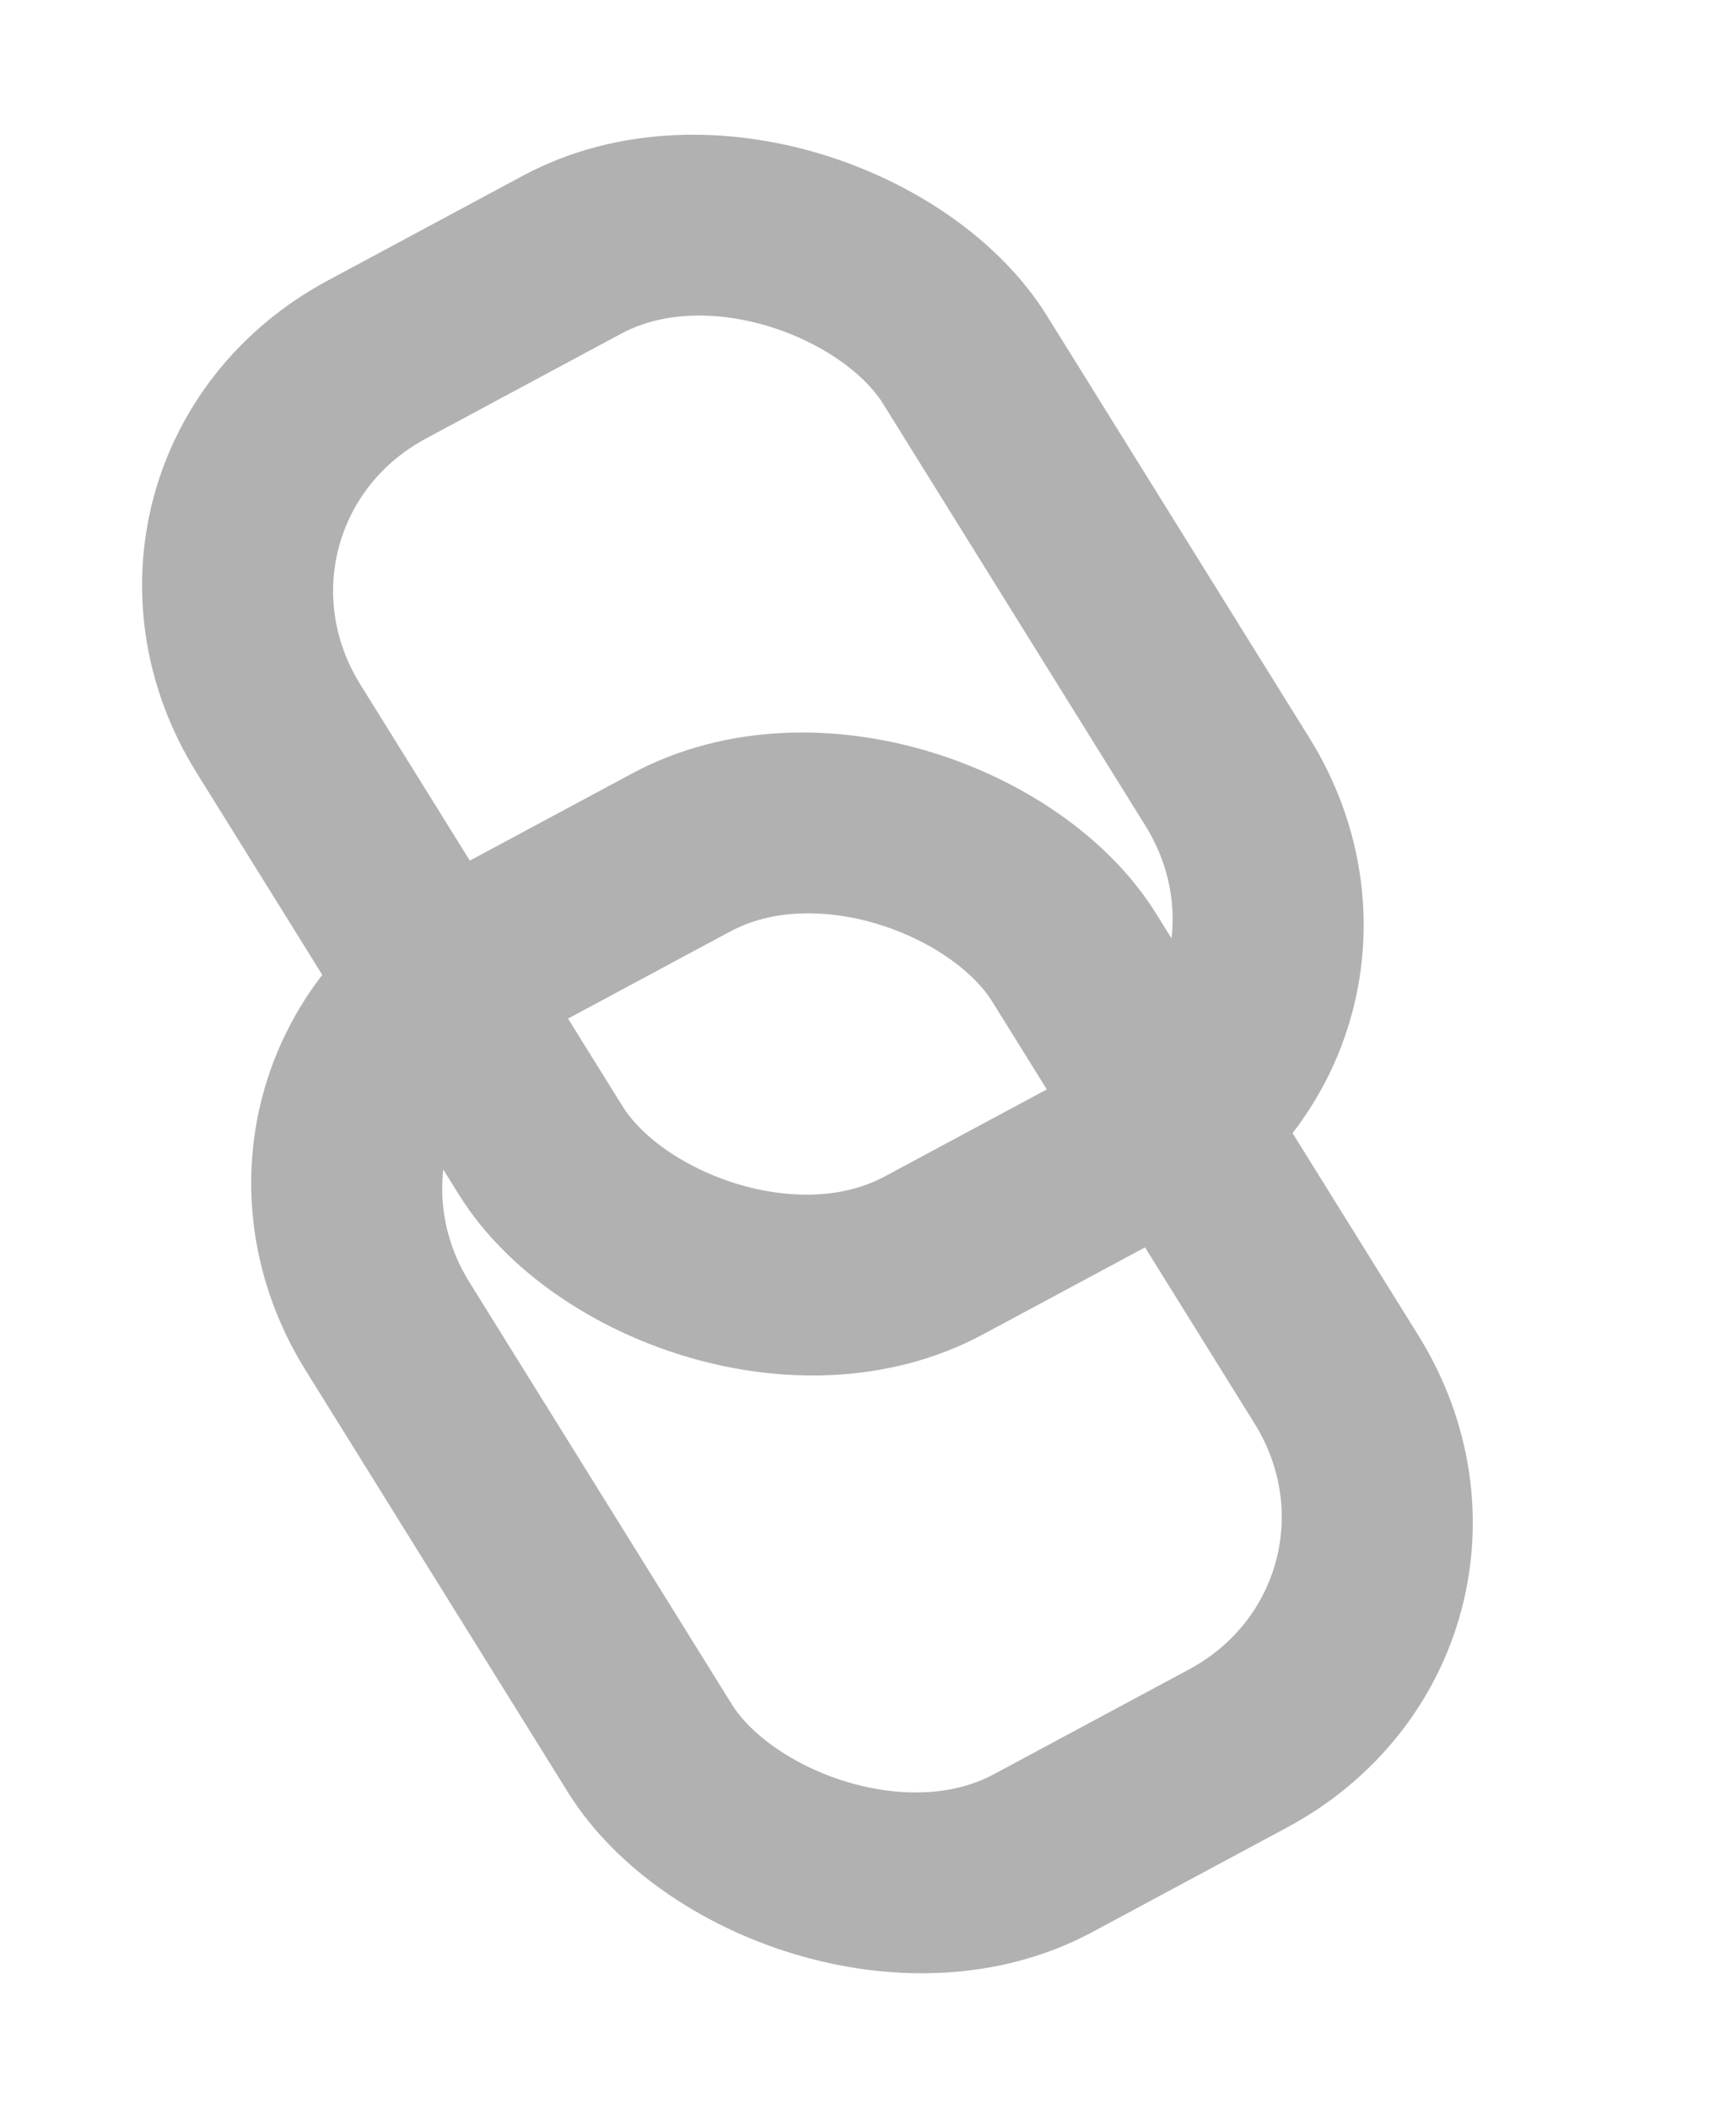 <svg width="14" height="17" viewBox="0 0 14 17" fill="none" xmlns="http://www.w3.org/2000/svg">
<rect x="1.057" y="0.282" width="6.285" height="8.507" rx="2.25" transform="matrix(0.881 -0.473 0.528 0.849 -0.023 4.223)" stroke="#B1B1B1" stroke-width="1.5"/>
<rect x="1.057" y="0.282" width="6.285" height="8.507" rx="2.25" transform="matrix(0.881 -0.473 0.528 0.849 0.857 9.042)" stroke="#B1B1B1" stroke-width="1.5"/>
</svg>
